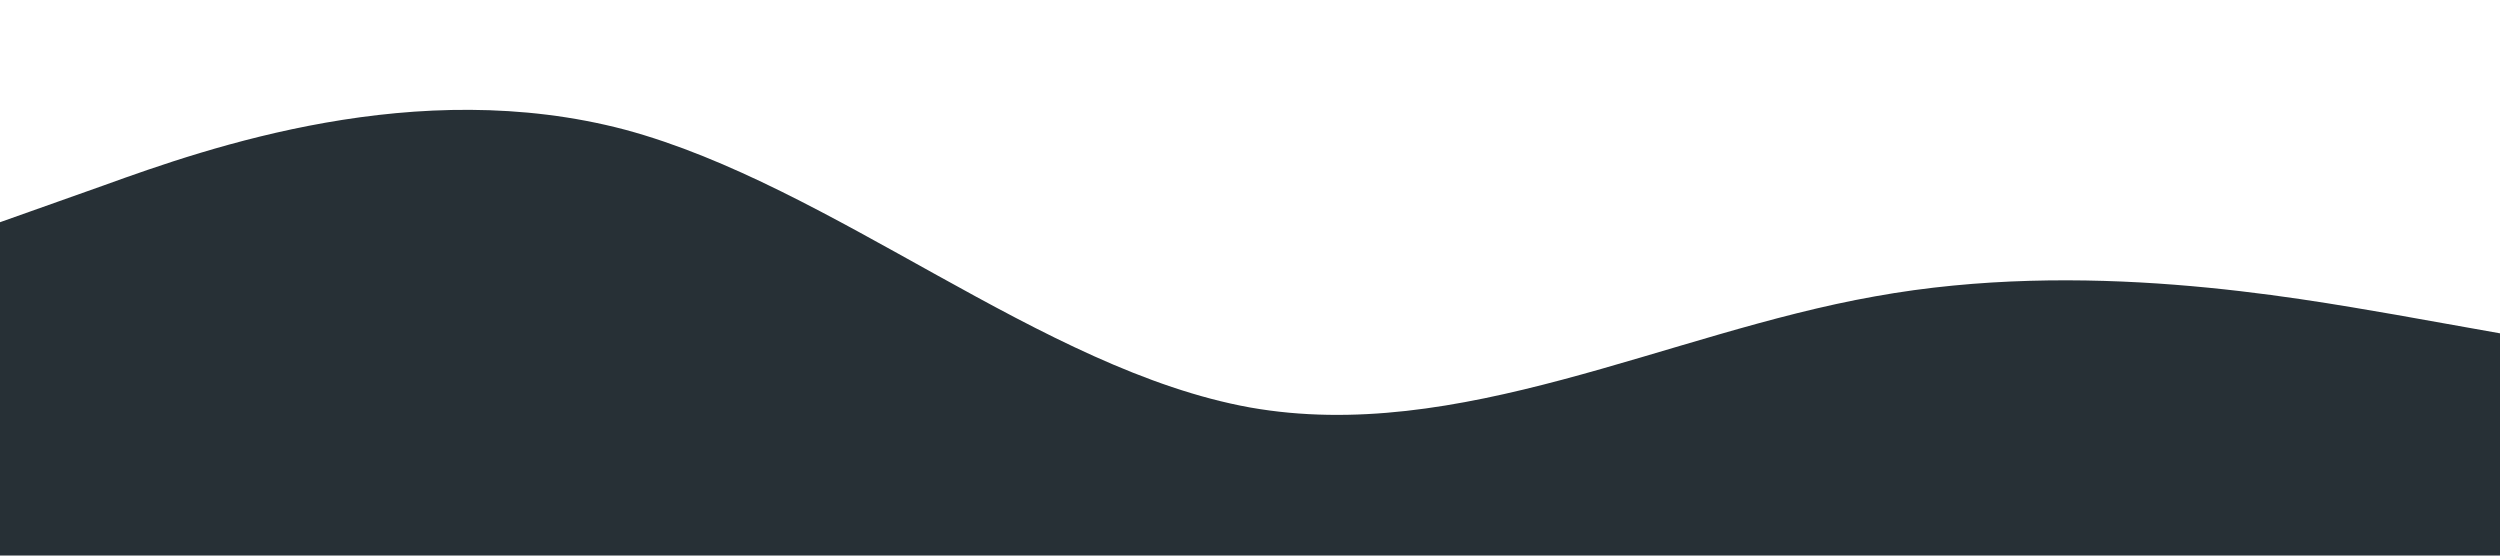 <?xml version="1.0" standalone="no"?><svg xmlns="http://www.w3.org/2000/svg" viewBox="0 0 1440 320"><path fill="#273036" fill-opacity="1" d="M0,128L60,106.7C120,85,240,43,360,74.7C480,107,600,213,720,234.7C840,256,960,192,1080,170.7C1200,149,1320,171,1380,181.3L1440,192L1440,320L1380,320C1320,320,1200,320,1080,320C960,320,840,320,720,320C600,320,480,320,360,320C240,320,120,320,60,320L0,320Z"></path></svg>